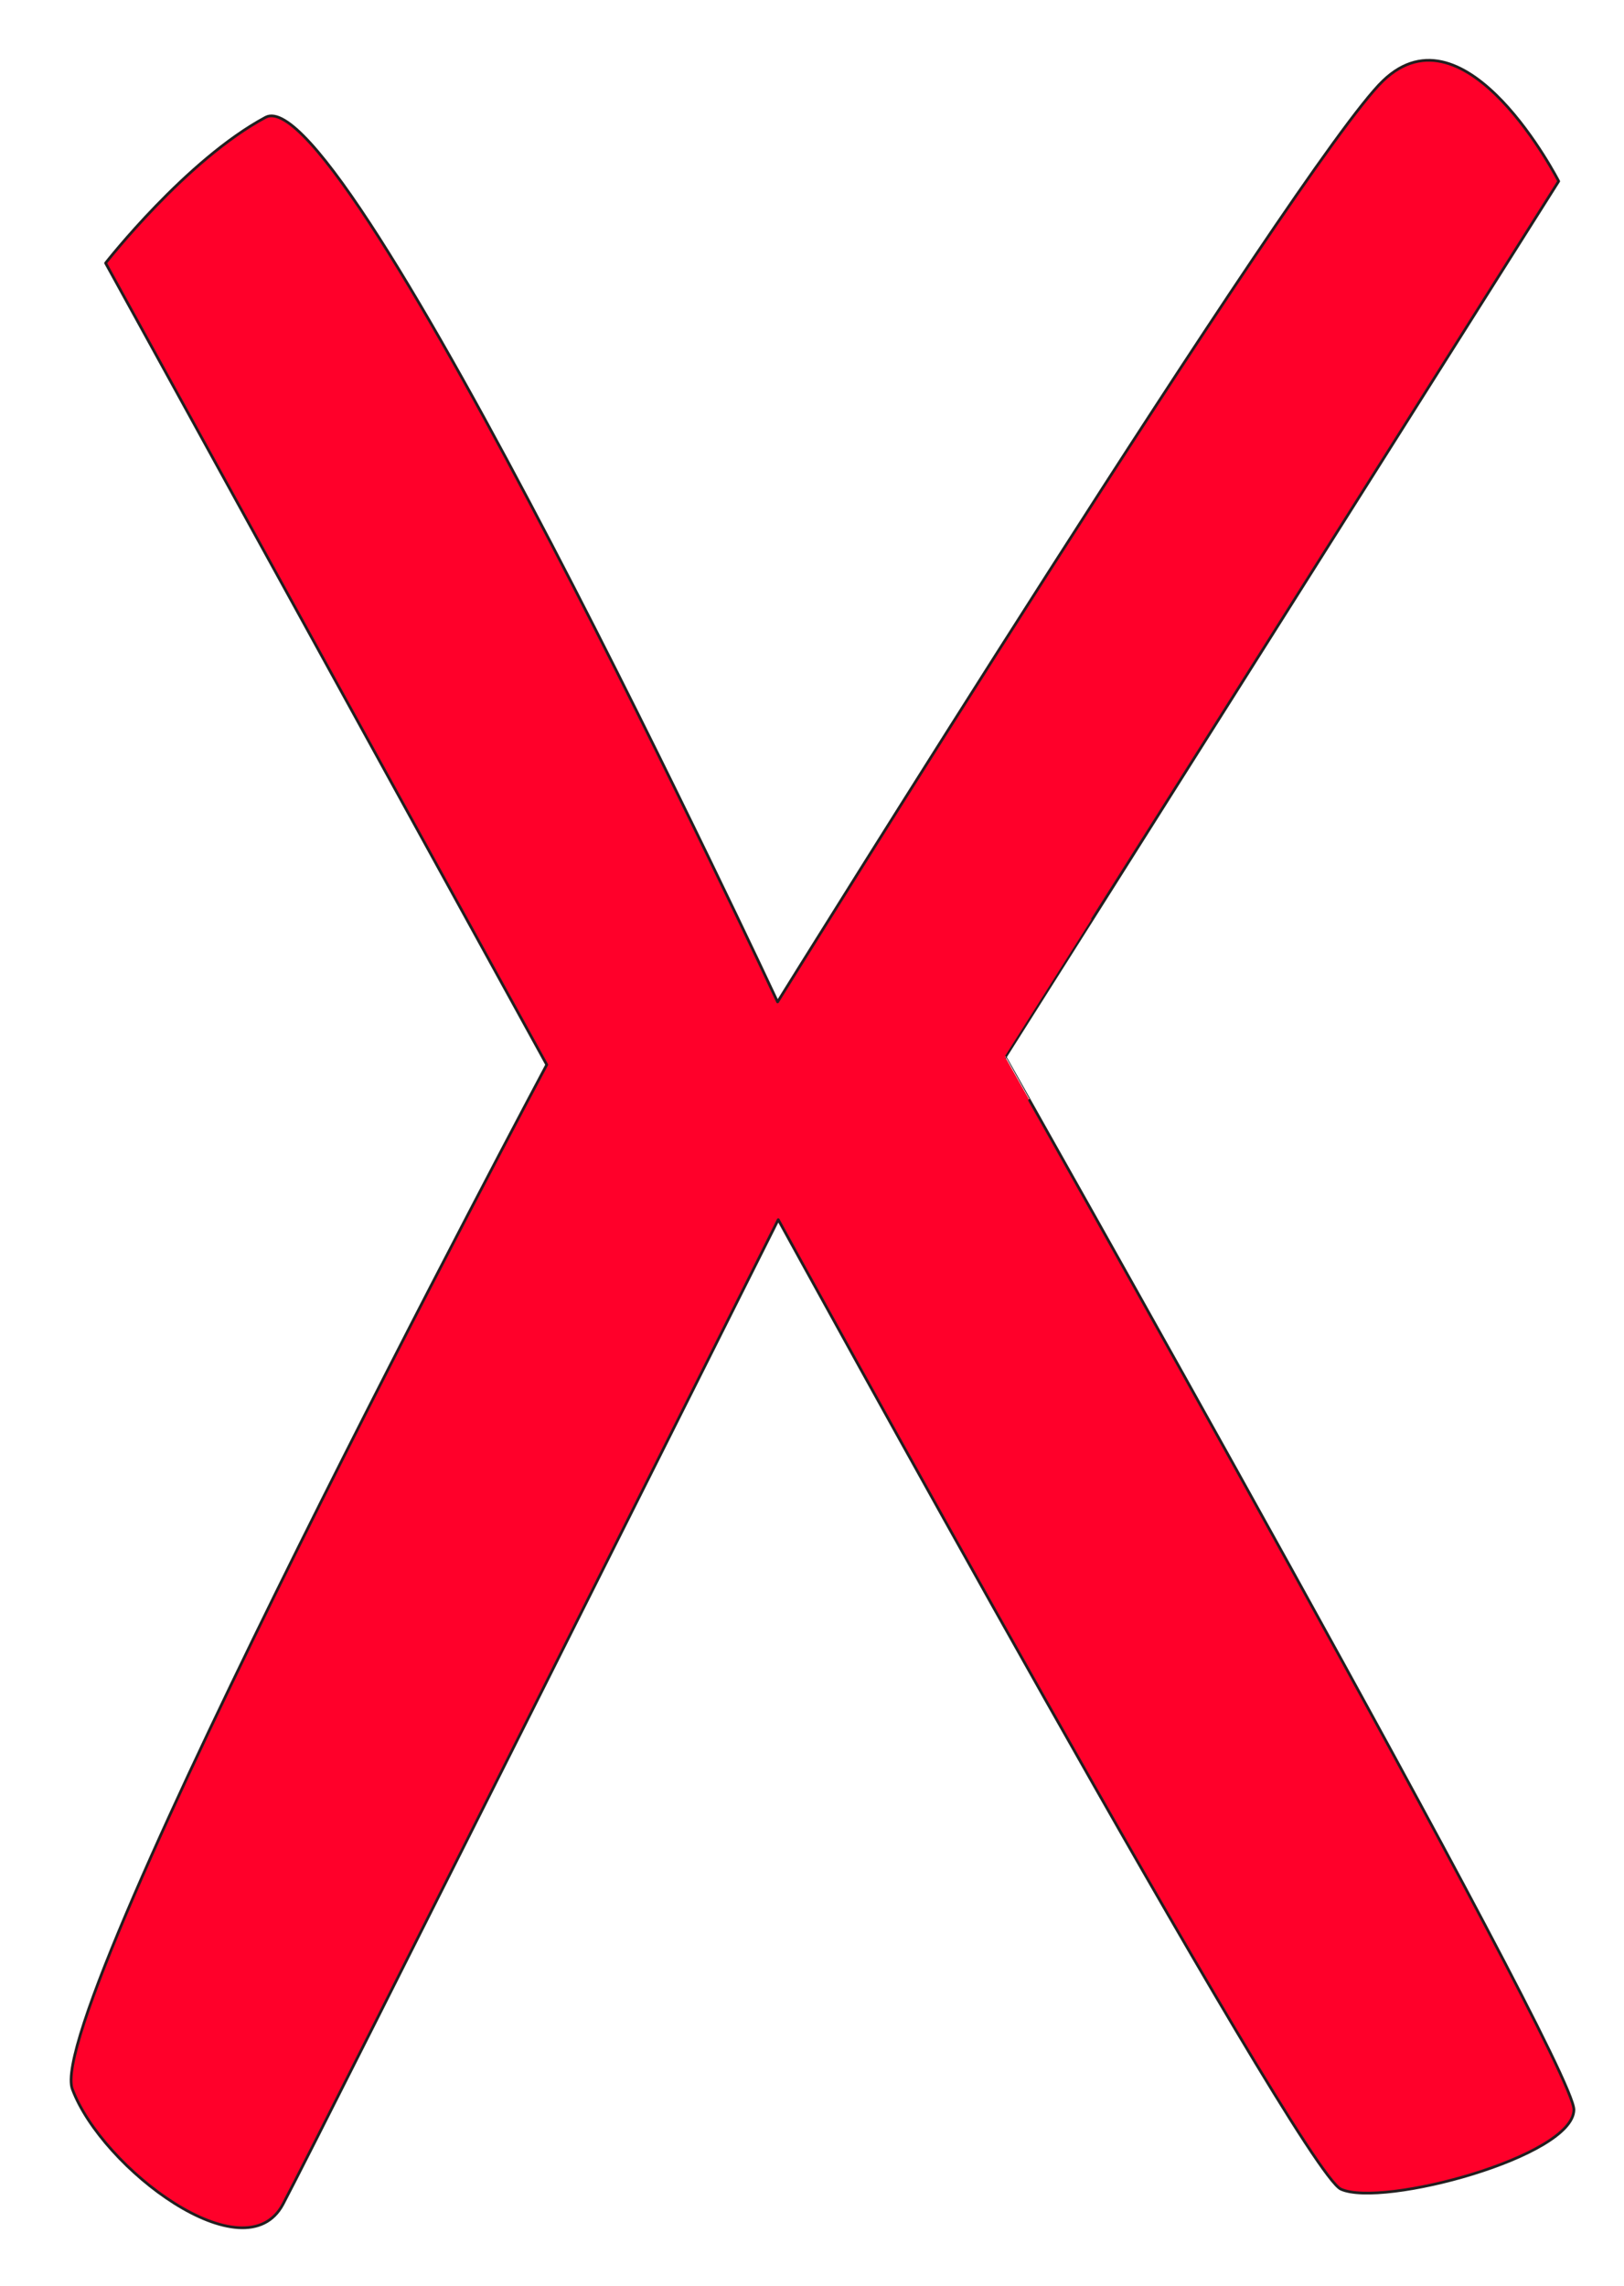 <?xml version="1.0" encoding="UTF-8" standalone="no"?><!DOCTYPE svg PUBLIC "-//W3C//DTD SVG 1.1//EN" "http://www.w3.org/Graphics/SVG/1.1/DTD/svg11.dtd"><svg width="100%" height="100%" viewBox="0 0 189 266" version="1.1" xmlns="http://www.w3.org/2000/svg" xmlns:xlink="http://www.w3.org/1999/xlink" xml:space="preserve" style="fill-rule:evenodd;clip-rule:evenodd;stroke-linecap:round;stroke-linejoin:round;stroke-miterlimit:1.5;"><path d="M30.911,13.651c-9.221,4.933 -18.622,16.964 -18.622,16.964l51.342,93.296c-0,0 -58.664,109.98 -55.21,119.217c3.453,9.237 20.074,21.74 24.513,13.387c4.44,-8.353 57.638,-114.577 57.638,-114.577c0,0 60.682,110.654 65.485,112.83c4.804,2.175 27.04,-3.78 27.113,-9.24c0.073,-5.459 -66.207,-122.504 -66.183,-122.504c0.024,-0 64.412,-101.931 64.412,-101.931c-0,-0 -10.753,-21.025 -20.454,-11.68c-9.702,9.345 -70.45,107.187 -70.45,107.187c-0,-0 -50.363,-107.882 -59.584,-102.949Z" style="fill:#ff002a;stroke:#231f20;stroke-width:0.32px;"/></svg>